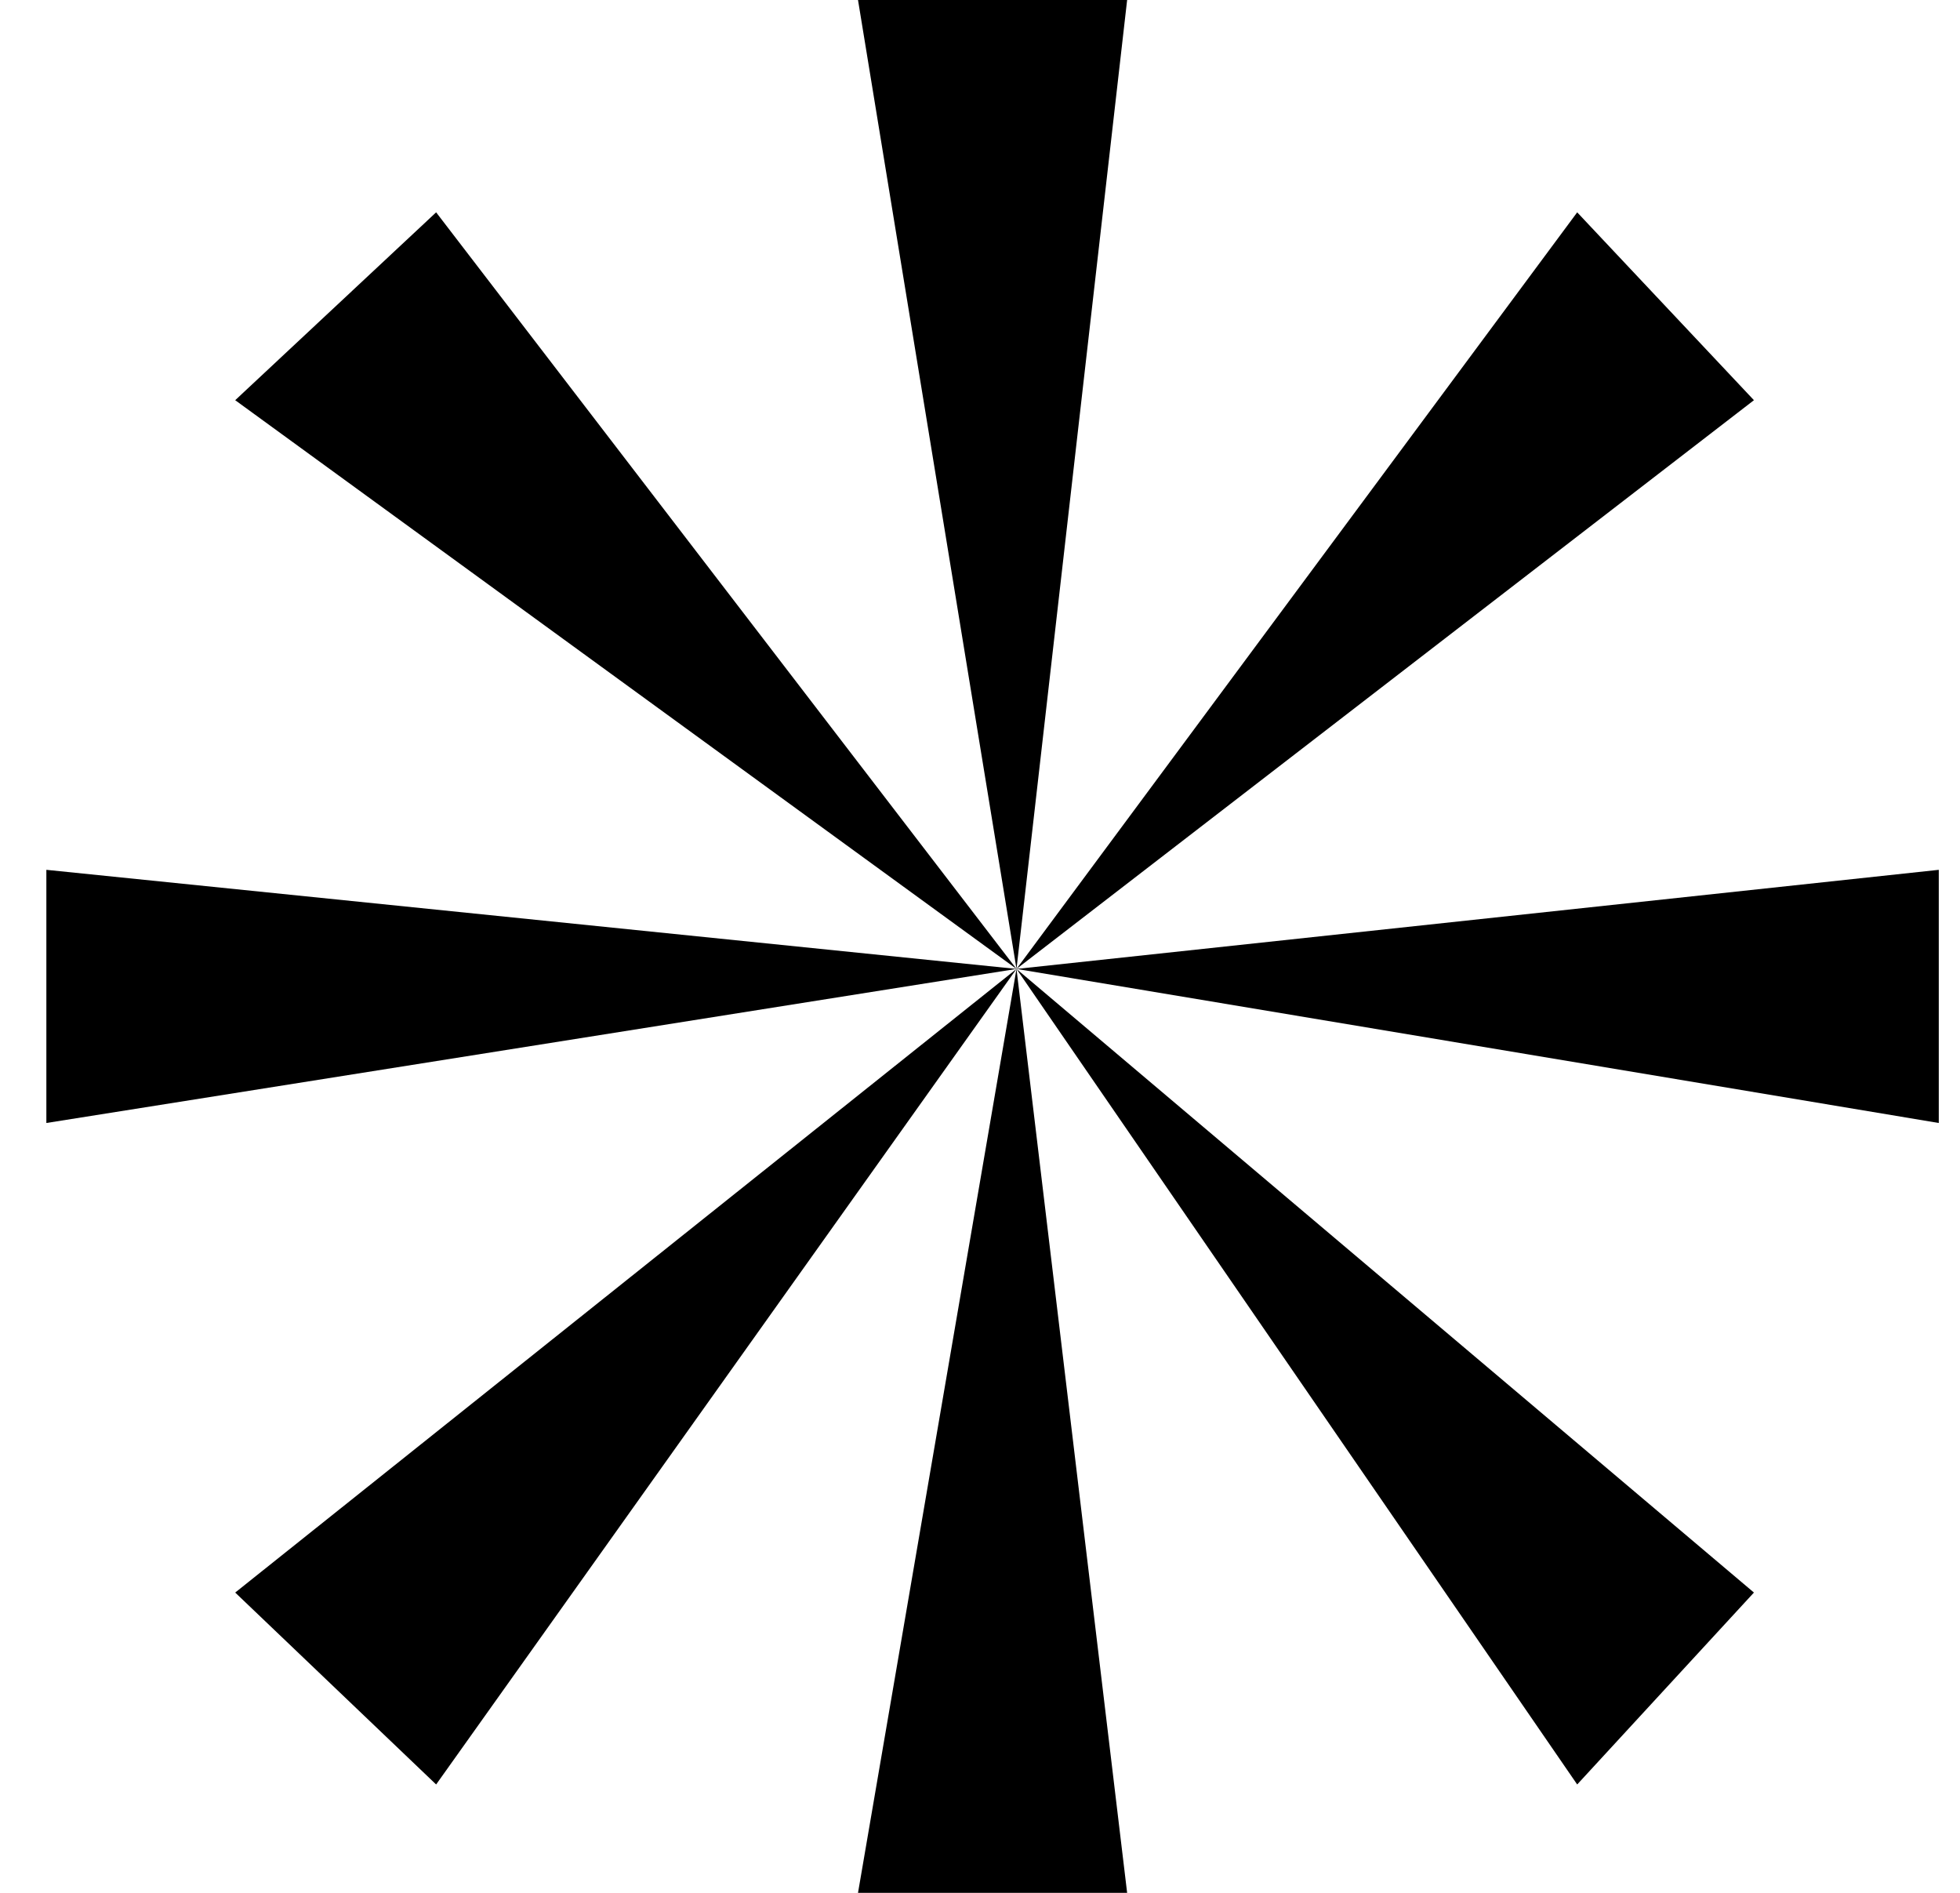 <svg width="29" height="28" viewBox="0 0 29 28" fill="none" xmlns="http://www.w3.org/2000/svg">
<path d="M15.04 14.333L12.695 0H16.677L15.04 14.333L23.336 3.141L25.951 5.92L15.04 14.333L28.686 12.867V16.612L15.04 14.333L25.951 23.558L23.336 26.397L15.04 14.333L16.677 28H12.695L15.04 14.333L6.453 26.397L3.48 23.558L15.04 14.333L0.686 16.612V12.867L15.04 14.333L3.48 5.92L6.453 3.141L15.04 14.333Z" fill="black"/>
</svg>
